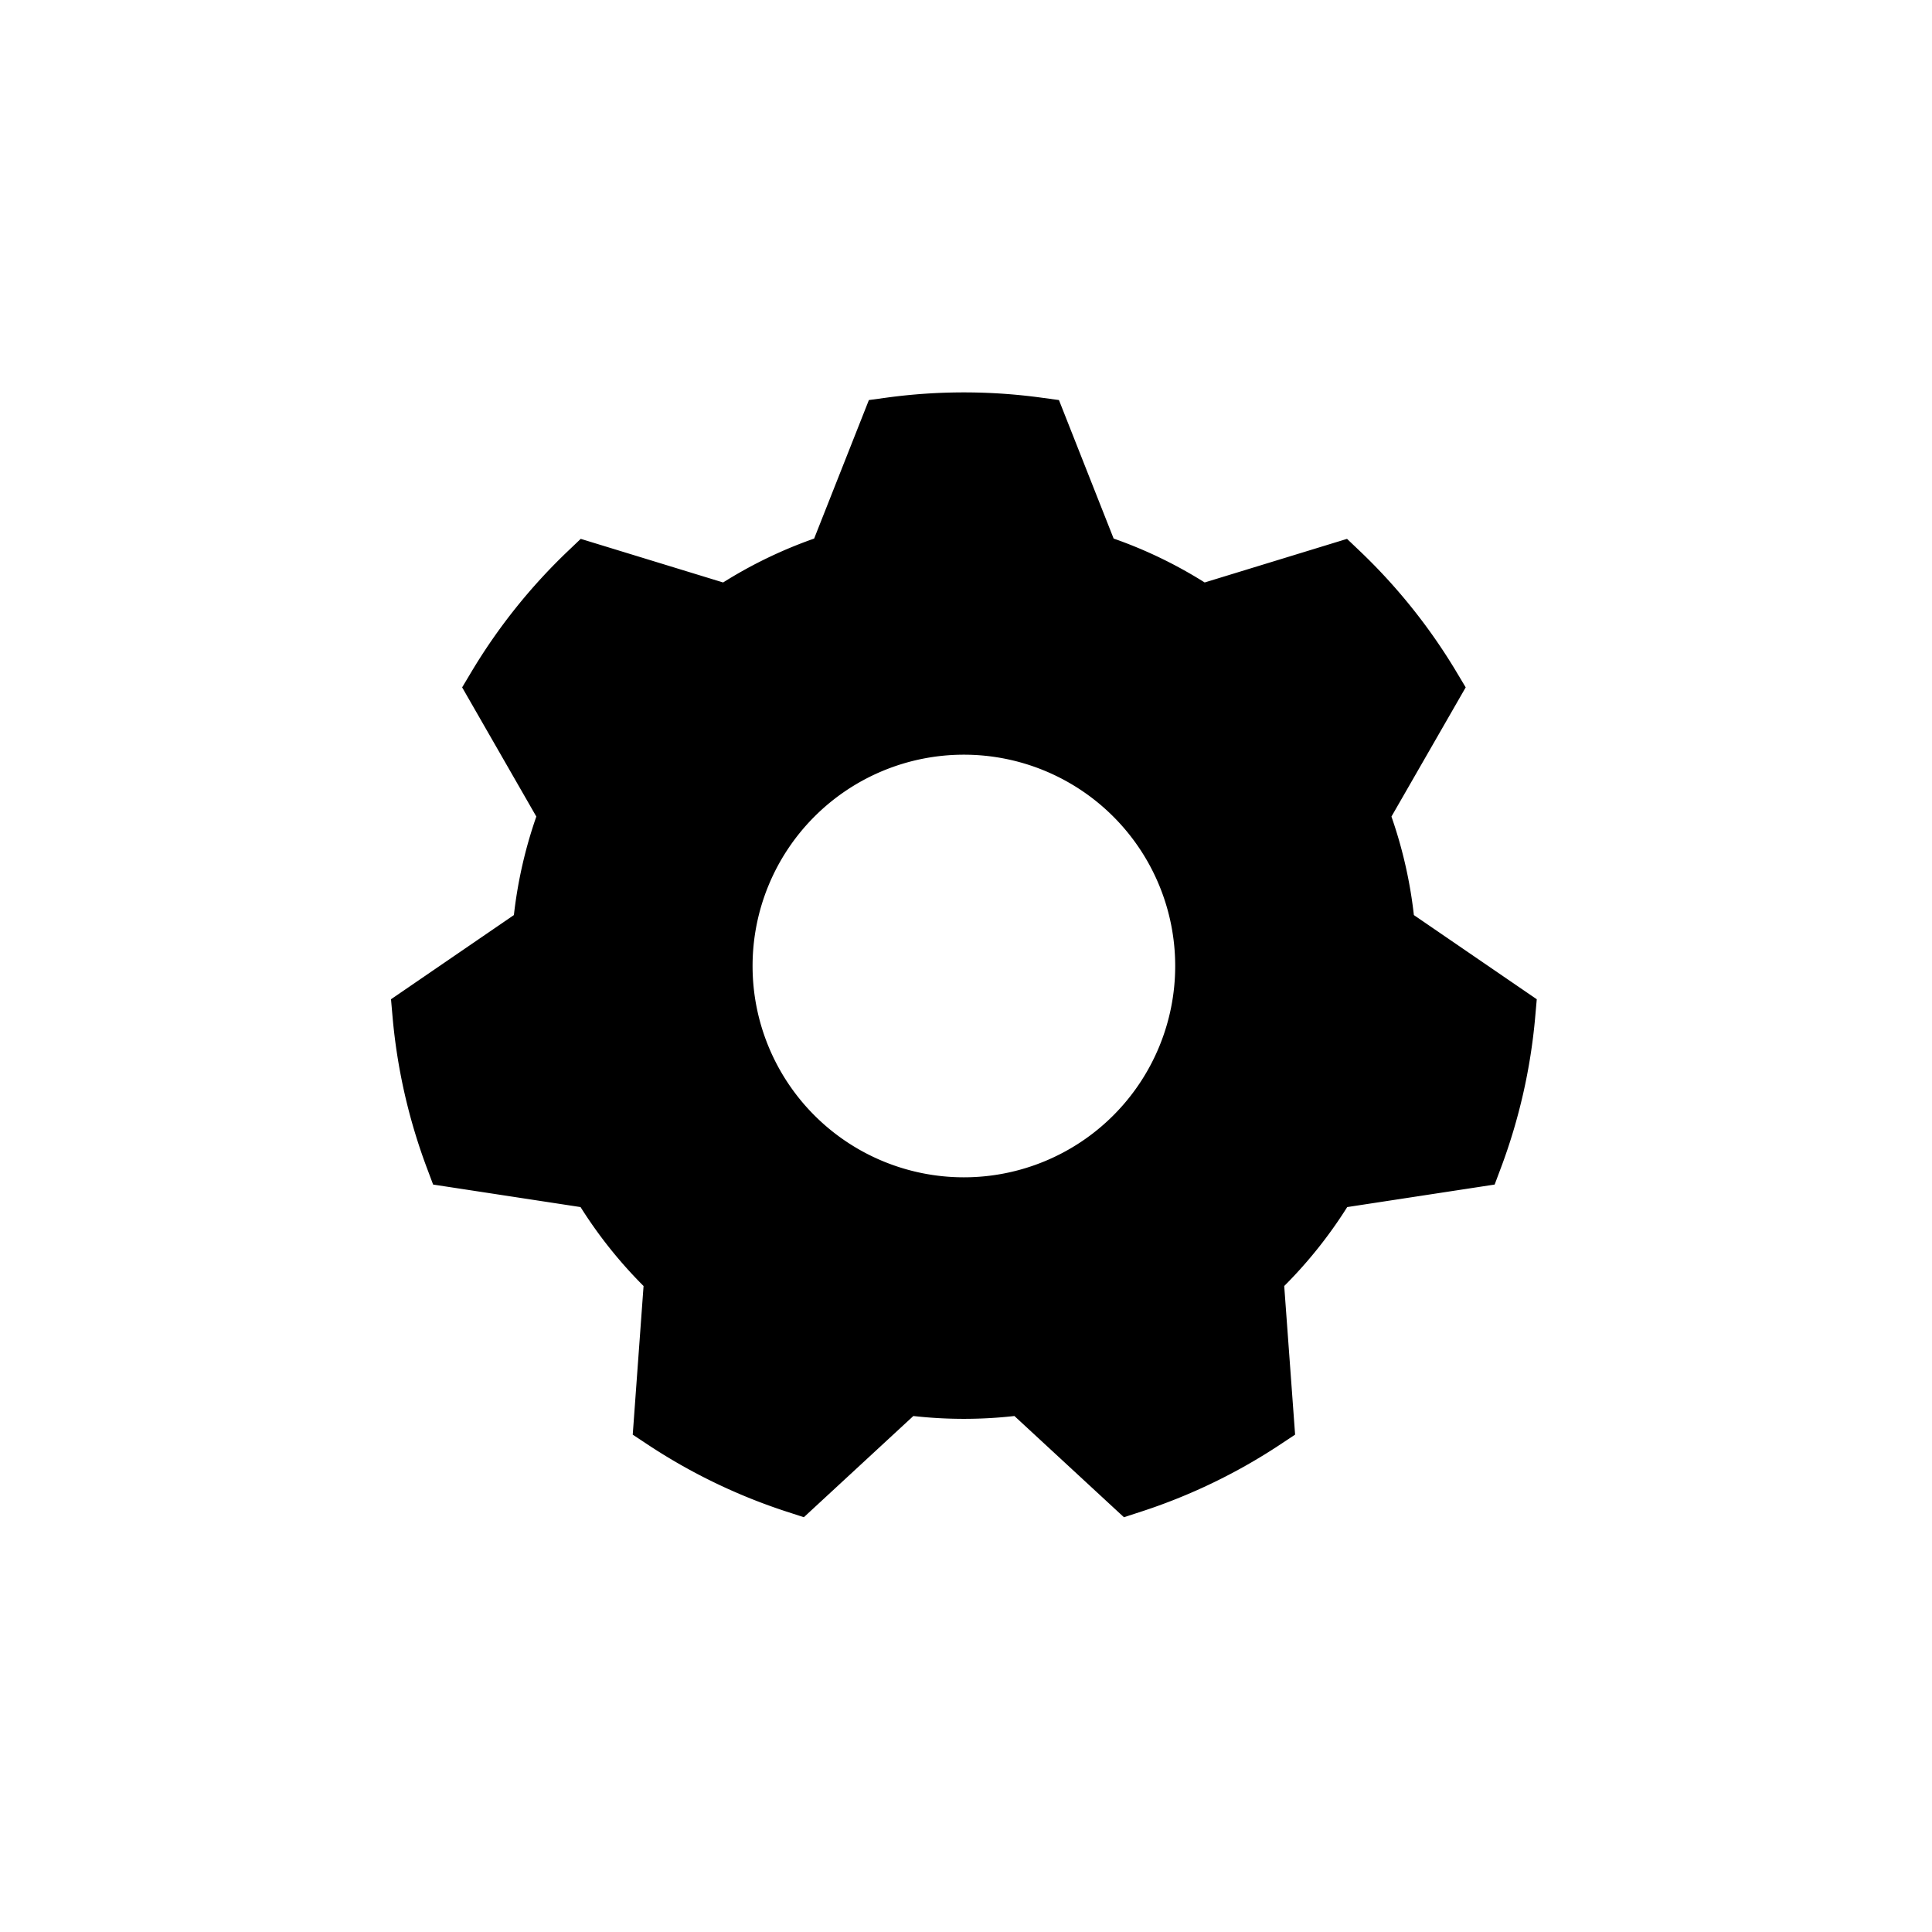 <svg xmlns="http://www.w3.org/2000/svg" width="32" height="32" viewBox="0 0 32 32" fill="currentColor" stroke="#currentColor">
  <path d="m9.752 9.489 2.302.705a7 7 0 0 1 1.81-.873l.885-2.239a9 9 0 0 1 2.433 0l.884 2.239c.649.204 1.258.5 1.81.873l2.302-.705c.588.56 1.1 1.2 1.519 1.901l-1.2 2.088a7 7 0 0 1 .446 1.959l1.987 1.361a9 9 0 0 1-.539 2.372l-2.383.364a7 7 0 0 1-1.253 1.57l.176 2.403a9 9 0 0 1-2.191 1.057l-1.77-1.636a7 7 0 0 1-2.01 0l-1.77 1.636A9 9 0 0 1 11 23.507l.175-2.403a7 7 0 0 1-1.253-1.57l-2.383-.364A9 9 0 0 1 7 16.798l1.987-1.361a7 7 0 0 1 .446-1.959L8.234 11.39a9 9 0 0 1 1.518-1.901ZM15.965 20a4 4 0 1 0 0-8 4 4 0 0 0 0 8Z"/>
</svg>
